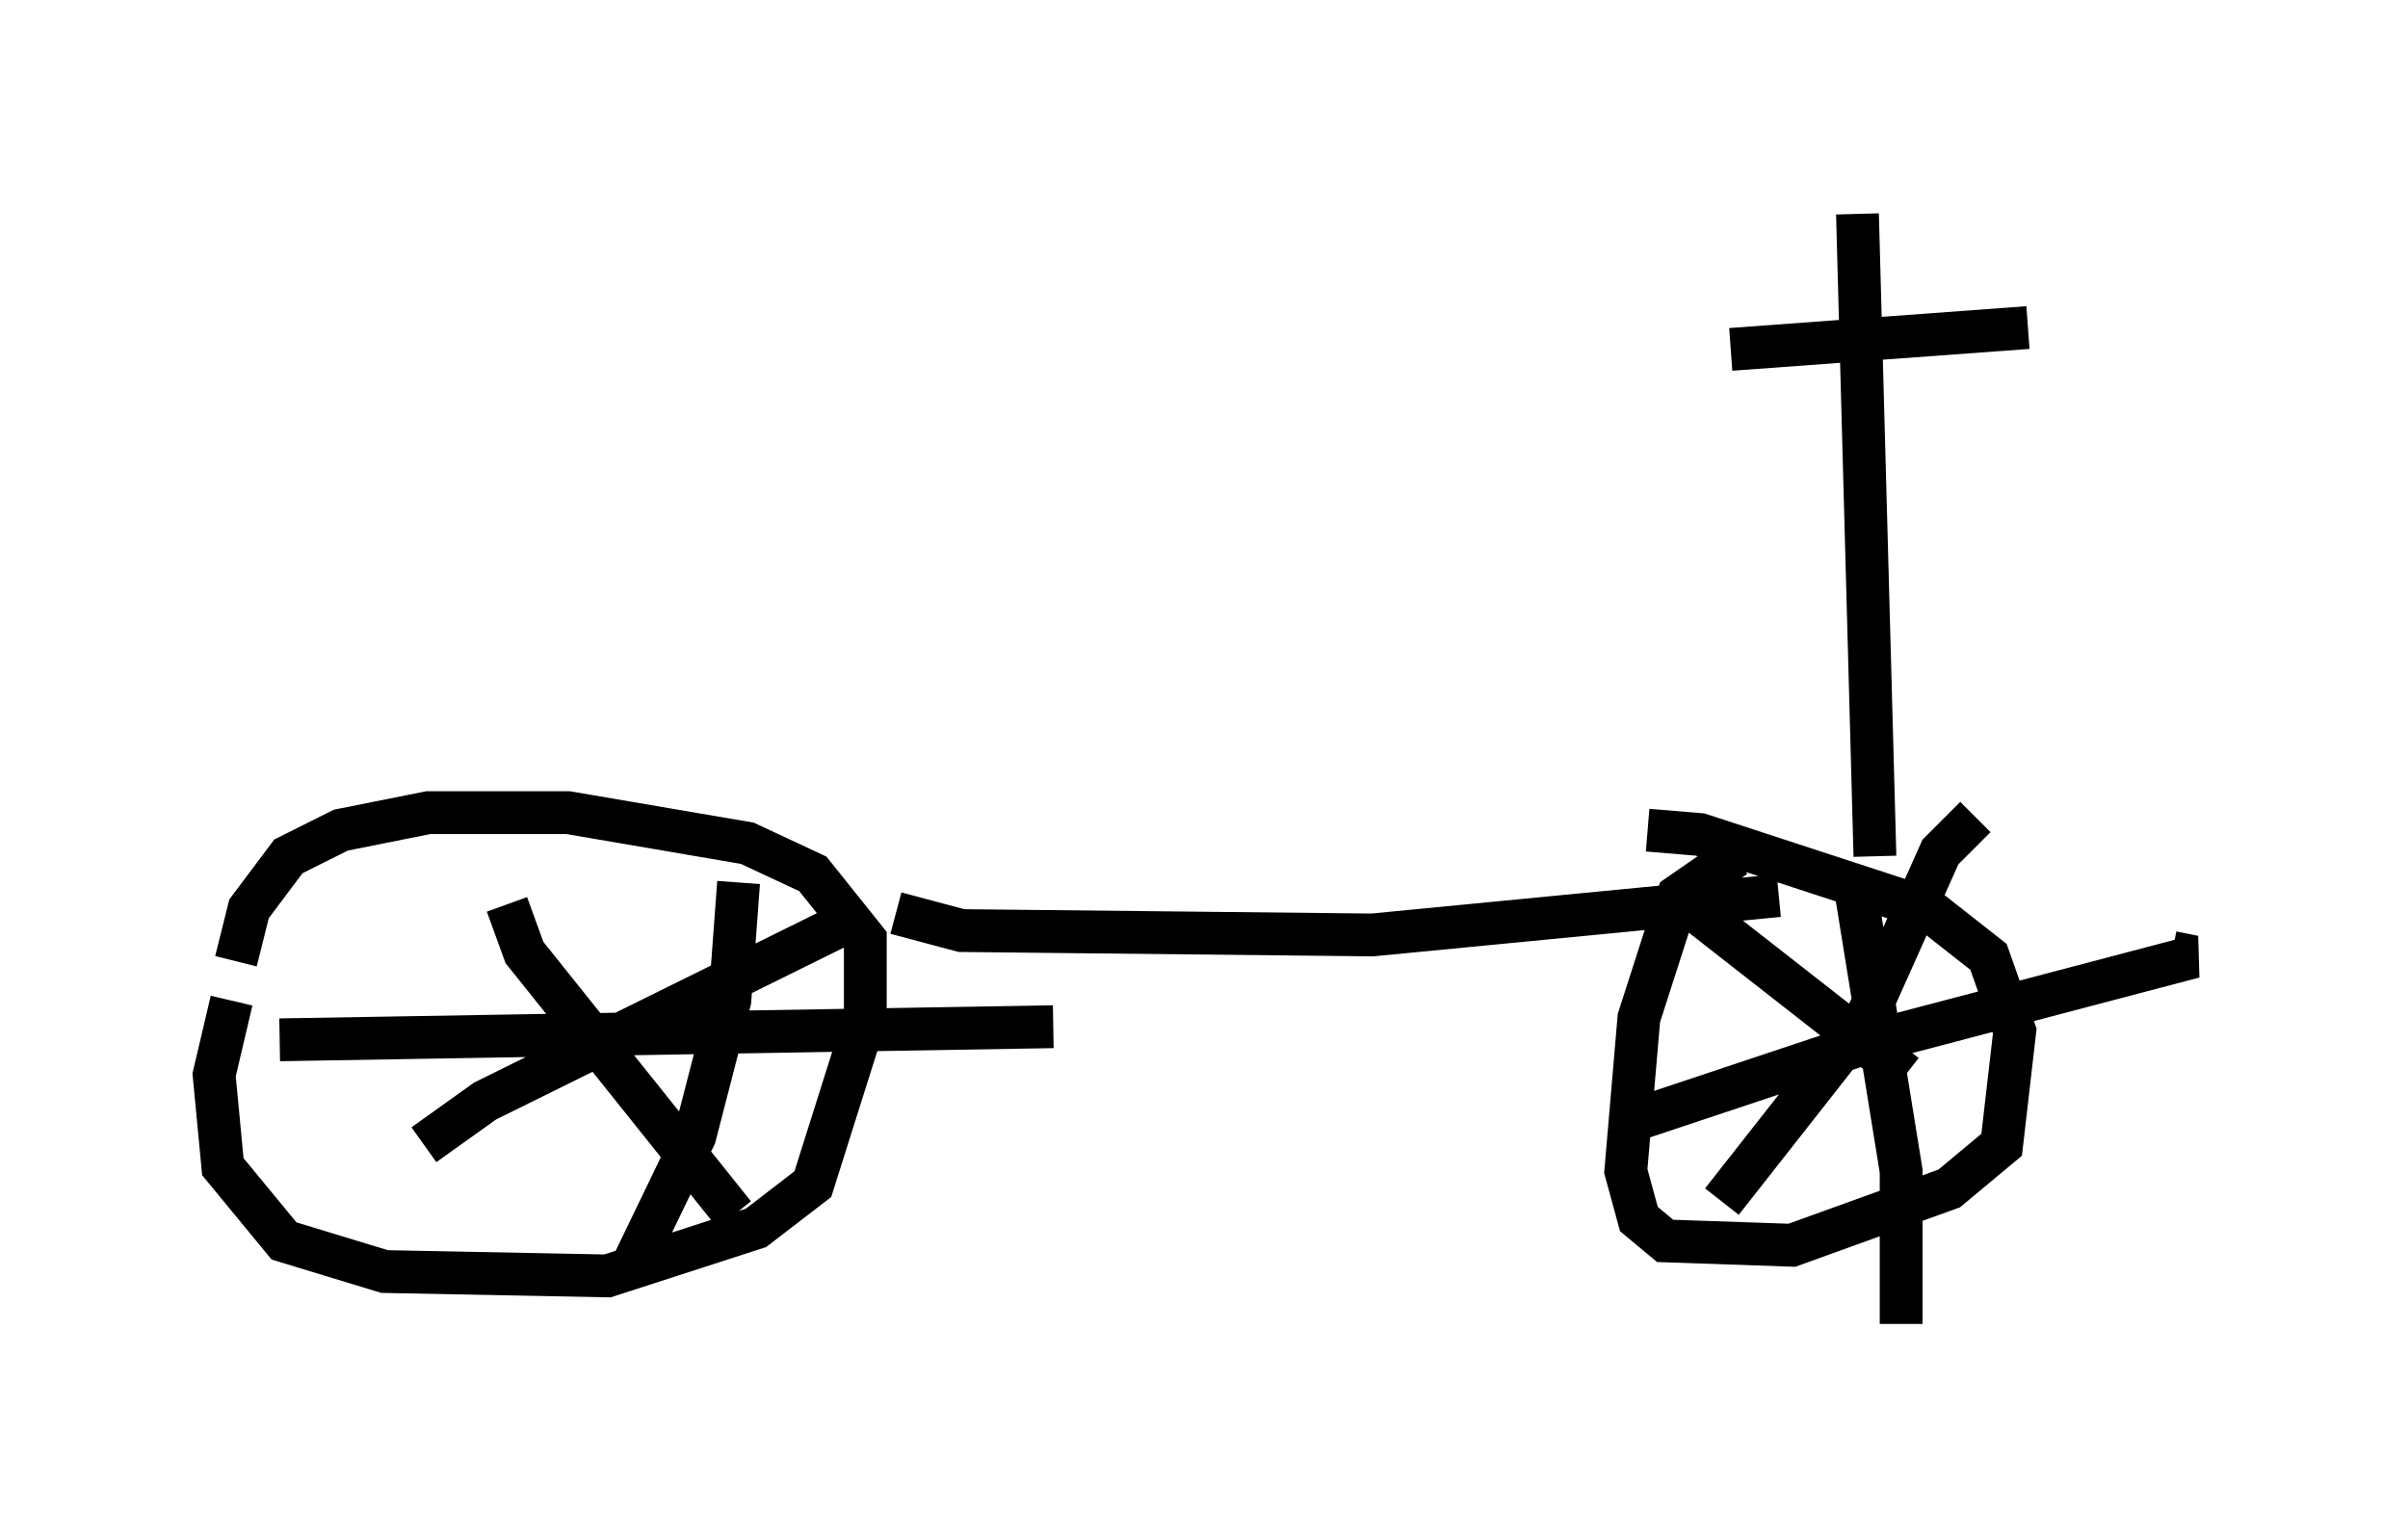 <?xml version="1.0" encoding="utf-8" ?>
<svg baseProfile="full" height="35.929" version="1.1" width="56.244" xmlns="http://www.w3.org/2000/svg" xmlns:ev="http://www.w3.org/2001/xml-events" xmlns:xlink="http://www.w3.org/1999/xlink"><defs /><rect fill="white" height="35.929" width="56.244" x="0" y="0" /><path d="M6.838, 21.027 m-1.429, 2.348 l-0.408, 1.735 0.204, 2.144 l1.429, 1.735 2.348, 0.715 l5.206, 0.102 3.471, -1.123 l1.327, -1.021 1.225, -3.879 l0.0, -1.838 -1.225, -1.531 l-1.531, -0.715 -4.185, -0.715 l-3.267, 0.0 -2.042, 0.408 l-1.225, 0.613 -0.919, 1.225 l-0.306, 1.225 m35.015, -2.45 l-1.327, 0.919 -0.919, 2.858 l-0.306, 3.573 0.306, 1.123 l0.613, 0.51 2.96, 0.102 l3.675, -1.327 1.225, -1.021 l0.306, -2.654 -0.613, -1.735 l-1.429, -1.123 -5.308, -1.735 l-1.225, -0.102 m0.408, 1.327 l5.615, 4.39 m-4.288, 2.96 l3.369, -4.288 1.735, -3.879 l0.817, -0.817 m-2.858, 1.327 l1.123, 6.942 0.0, 3.573 m-6.431, -4.696 l5.513, -1.838 7.758, -2.042 l-0.51, -0.102 m-38.894, -1.123 l0.408, 1.123 4.9, 6.125 m-7.248, -1.633 l1.429, -1.021 8.881, -4.39 m-2.96, -0.715 l-0.204, 2.756 -0.817, 3.165 l-1.429, 2.96 m-8.269, -5.206 l18.069, -0.306 m-3.675, -2.654 l1.531, 0.408 9.596, 0.102 l9.494, -0.919 m2.246, -0.919 l-0.408, -15.006 m-2.96, 3.165 l6.942, -0.51 " fill="none" stroke="black" stroke-width="1" /></svg>